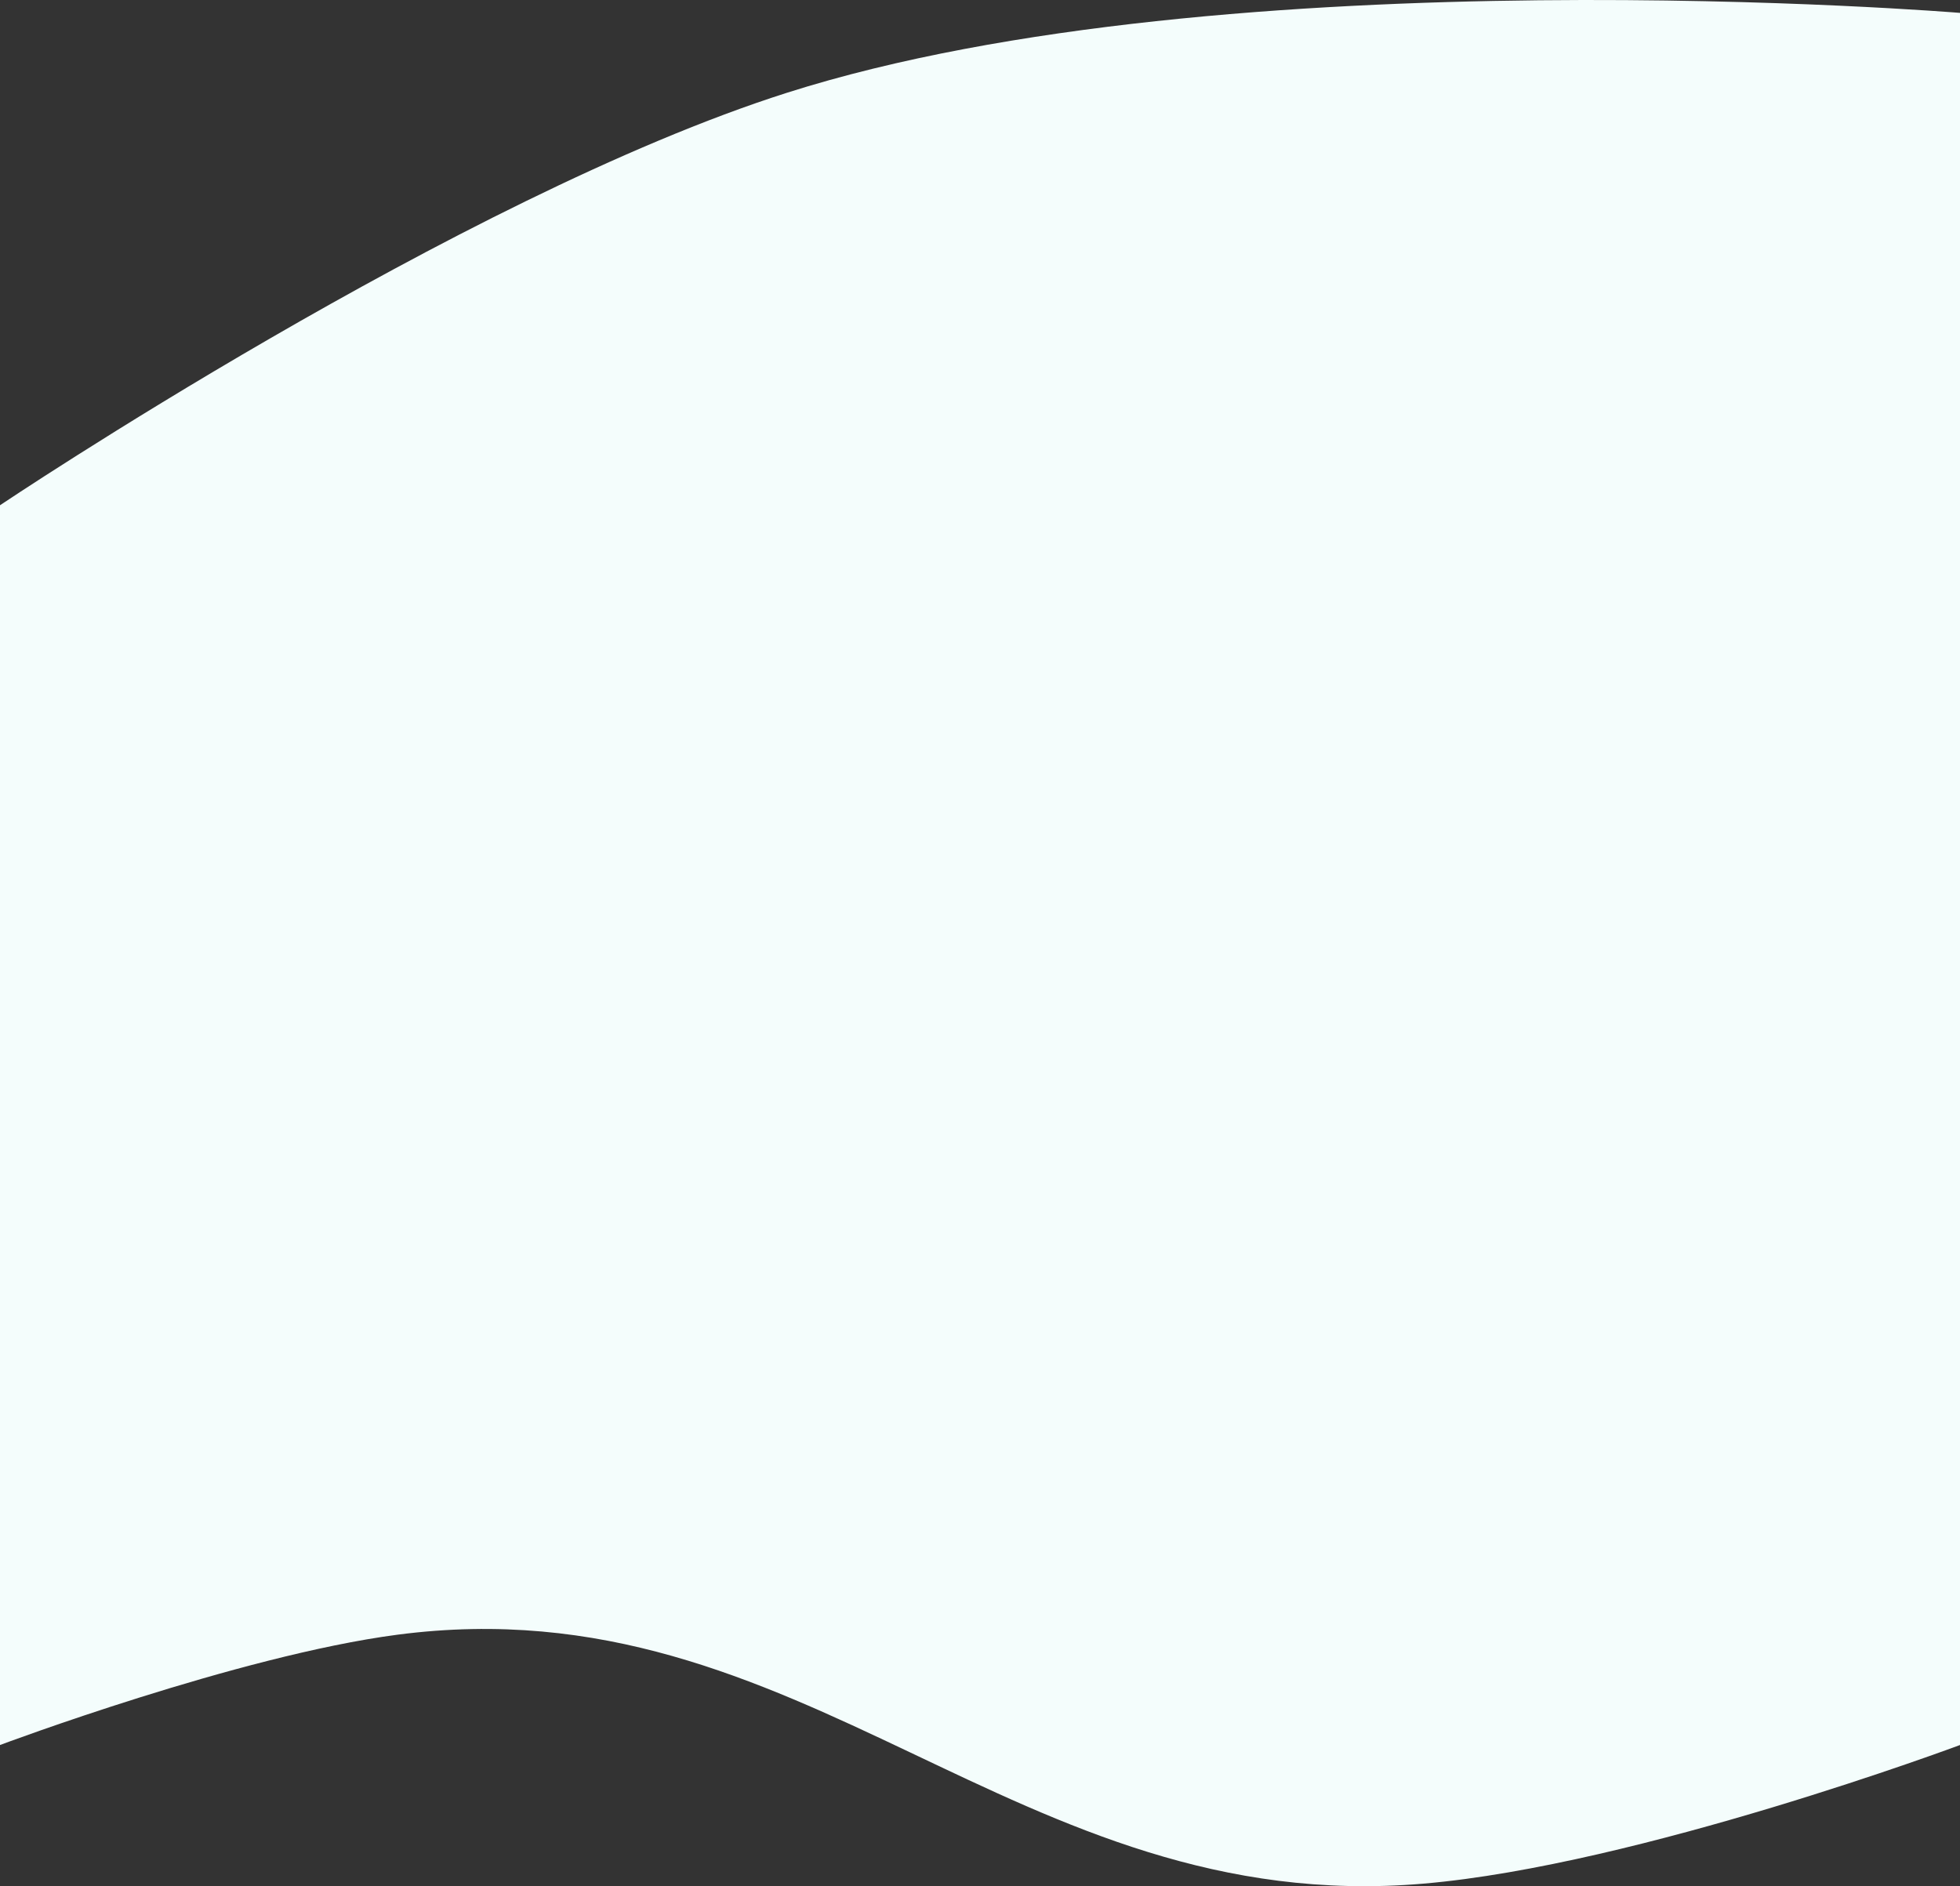 <svg width="1920" height="1848" viewBox="0 0 1920 1848" fill="none" xmlns="http://www.w3.org/2000/svg">
<rect x="0" y="0" width="1920" height="1848" fill="#333333" stroke="none"/>
<path d="M0 1709.68C0 1709.68 233.63 1621.95 389.5 1601.58C788.771 1549.39 993.594 1879.83 1394.5 1845.49C1604.79 1827.48 1920 1709.68 1920 1709.68V12.628C1920 12.628 1202.47 -46.42 771 90.854C450.164 192.928 0 495.018 0 495.018V1709.68Z" fill="#F4FDFC"/>
</svg>
